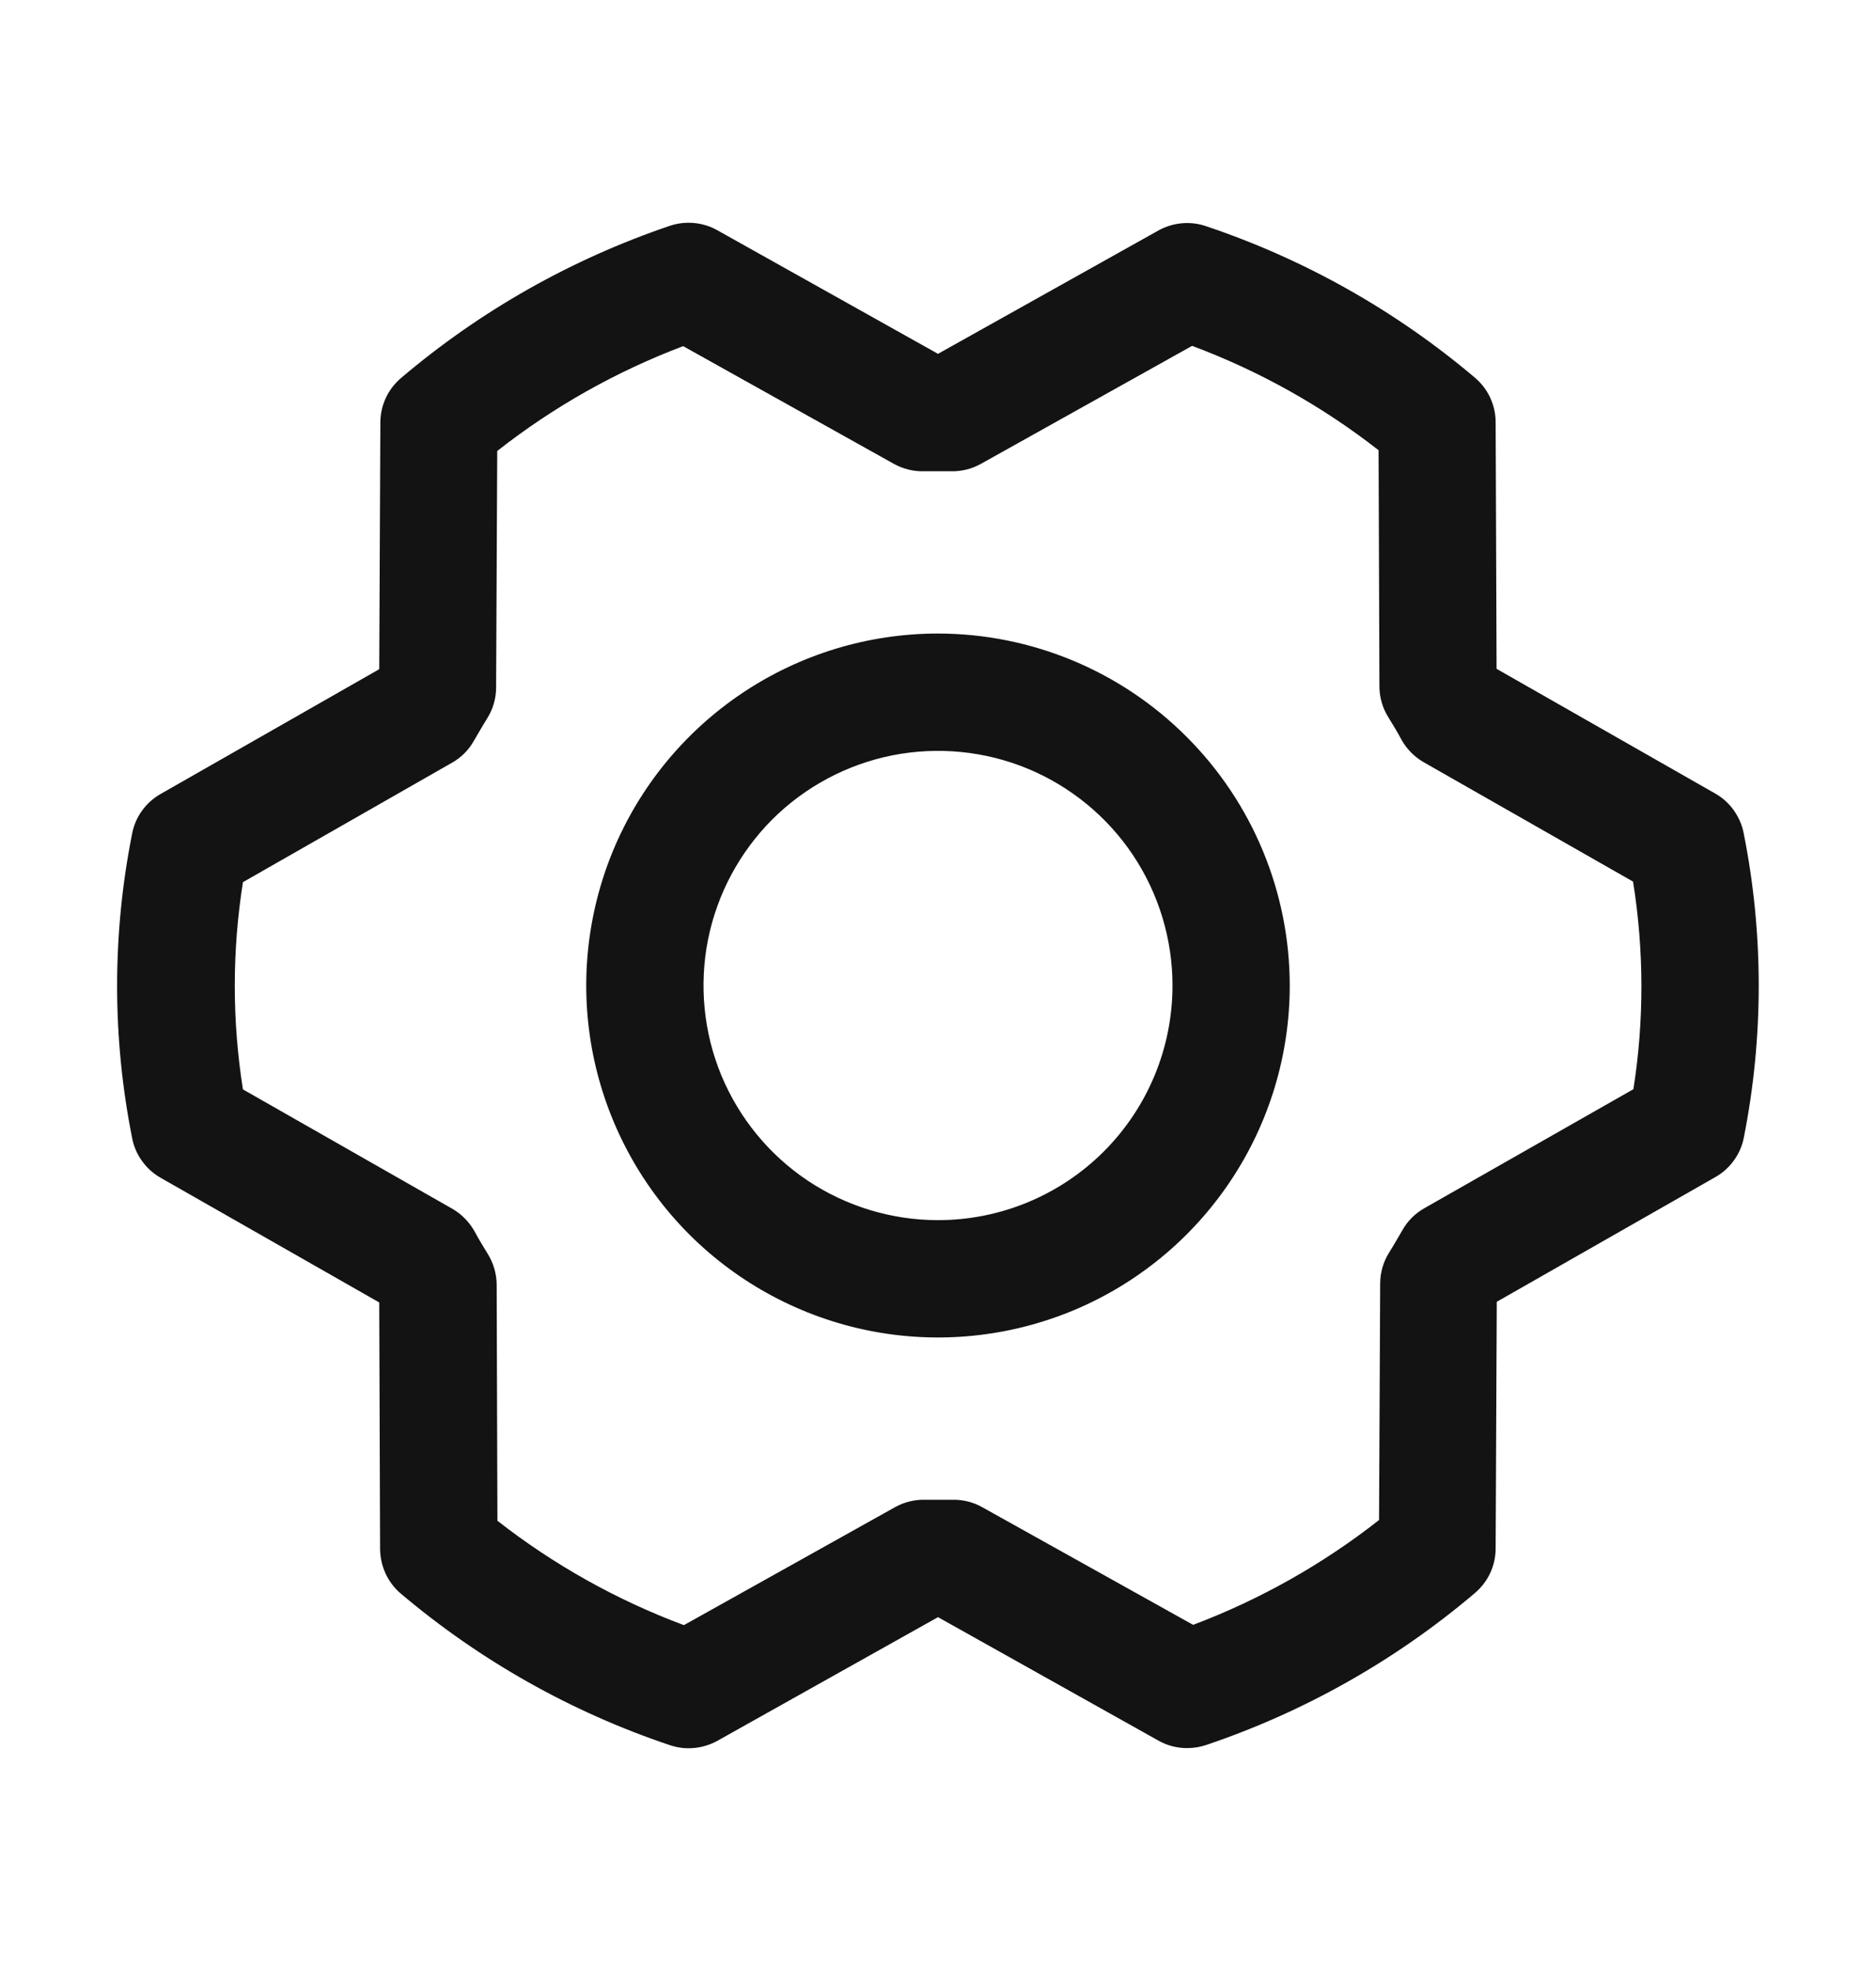 <svg width="20" height="21" viewBox="0 0 20 21" fill="none" xmlns="http://www.w3.org/2000/svg">
<path d="M10 6.75C9.258 6.75 8.533 6.97 7.917 7.382C7.3 7.794 6.819 8.38 6.535 9.065C6.252 9.75 6.177 10.504 6.322 11.232C6.467 11.959 6.824 12.627 7.348 13.152C7.873 13.676 8.541 14.033 9.268 14.178C9.996 14.323 10.75 14.248 11.435 13.965C12.12 13.681 12.706 13.2 13.118 12.583C13.53 11.967 13.75 11.242 13.75 10.5C13.749 9.506 13.354 8.553 12.65 7.85C11.947 7.146 10.994 6.751 10 6.75ZM10 13C9.506 13 9.022 12.853 8.611 12.579C8.2 12.304 7.88 11.914 7.69 11.457C7.501 11 7.452 10.497 7.548 10.012C7.645 9.527 7.883 9.082 8.232 8.732C8.582 8.383 9.027 8.145 9.512 8.048C9.997 7.952 10.5 8.001 10.957 8.19C11.414 8.38 11.804 8.7 12.079 9.111C12.353 9.522 12.5 10.006 12.5 10.5C12.5 11.163 12.237 11.799 11.768 12.268C11.299 12.737 10.663 13 10 13ZM18.589 8.876C18.572 8.788 18.535 8.705 18.483 8.632C18.431 8.559 18.363 8.498 18.285 8.454L15.955 7.126L15.945 4.499C15.945 4.409 15.925 4.319 15.887 4.237C15.849 4.155 15.793 4.083 15.724 4.024C14.879 3.309 13.905 2.761 12.855 2.409C12.773 2.381 12.685 2.371 12.598 2.379C12.511 2.387 12.427 2.413 12.351 2.455L10 3.77L7.647 2.453C7.571 2.41 7.486 2.384 7.399 2.376C7.312 2.368 7.224 2.378 7.141 2.406C6.092 2.761 5.12 3.311 4.276 4.027C4.207 4.086 4.151 4.158 4.113 4.24C4.075 4.322 4.055 4.411 4.055 4.502L4.043 7.13L1.713 8.459C1.635 8.503 1.567 8.564 1.515 8.636C1.462 8.709 1.426 8.792 1.409 8.88C1.195 9.952 1.195 11.056 1.409 12.127C1.426 12.215 1.462 12.299 1.515 12.371C1.567 12.444 1.635 12.505 1.713 12.549L4.043 13.877L4.052 16.504C4.053 16.594 4.073 16.684 4.111 16.766C4.149 16.848 4.204 16.921 4.273 16.979C5.119 17.694 6.092 18.242 7.142 18.594C7.225 18.622 7.313 18.632 7.399 18.624C7.486 18.616 7.571 18.59 7.647 18.548L10 17.23L12.353 18.547C12.446 18.599 12.551 18.626 12.658 18.625C12.726 18.625 12.794 18.614 12.859 18.592C13.908 18.238 14.88 17.689 15.724 16.973C15.793 16.914 15.849 16.842 15.887 16.76C15.925 16.678 15.945 16.589 15.945 16.498L15.957 13.87L18.288 12.541C18.366 12.497 18.433 12.436 18.485 12.364C18.538 12.291 18.574 12.208 18.591 12.12C18.803 11.049 18.803 9.946 18.589 8.876ZM17.417 11.603L15.185 12.873C15.087 12.928 15.006 13.009 14.951 13.107C14.905 13.185 14.858 13.268 14.809 13.346C14.747 13.445 14.714 13.559 14.714 13.675L14.702 16.195C14.102 16.666 13.434 17.042 12.72 17.312L10.469 16.057C10.375 16.005 10.27 15.978 10.163 15.979H10.149C10.054 15.979 9.959 15.979 9.864 15.979C9.752 15.976 9.642 16.003 9.544 16.057L7.291 17.315C6.575 17.048 5.905 16.673 5.303 16.203L5.295 13.688C5.294 13.571 5.261 13.457 5.199 13.358C5.151 13.28 5.103 13.202 5.059 13.119C5.003 13.02 4.922 12.937 4.824 12.88L2.59 11.607C2.474 10.876 2.474 10.131 2.59 9.399L4.818 8.127C4.916 8.072 4.997 7.991 5.052 7.893C5.098 7.815 5.145 7.732 5.194 7.654C5.256 7.555 5.289 7.441 5.289 7.325L5.301 4.805C5.901 4.334 6.569 3.958 7.283 3.688L9.531 4.943C9.629 4.997 9.74 5.024 9.852 5.021C9.946 5.021 10.041 5.021 10.136 5.021C10.248 5.024 10.358 4.997 10.456 4.943L12.709 3.685C13.425 3.952 14.095 4.327 14.697 4.797L14.706 7.313C14.706 7.429 14.739 7.543 14.801 7.642C14.849 7.72 14.897 7.798 14.941 7.881C14.997 7.981 15.078 8.063 15.176 8.12L17.41 9.393C17.527 10.125 17.529 10.871 17.414 11.603H17.417Z" fill="#131313"/>
</svg>
